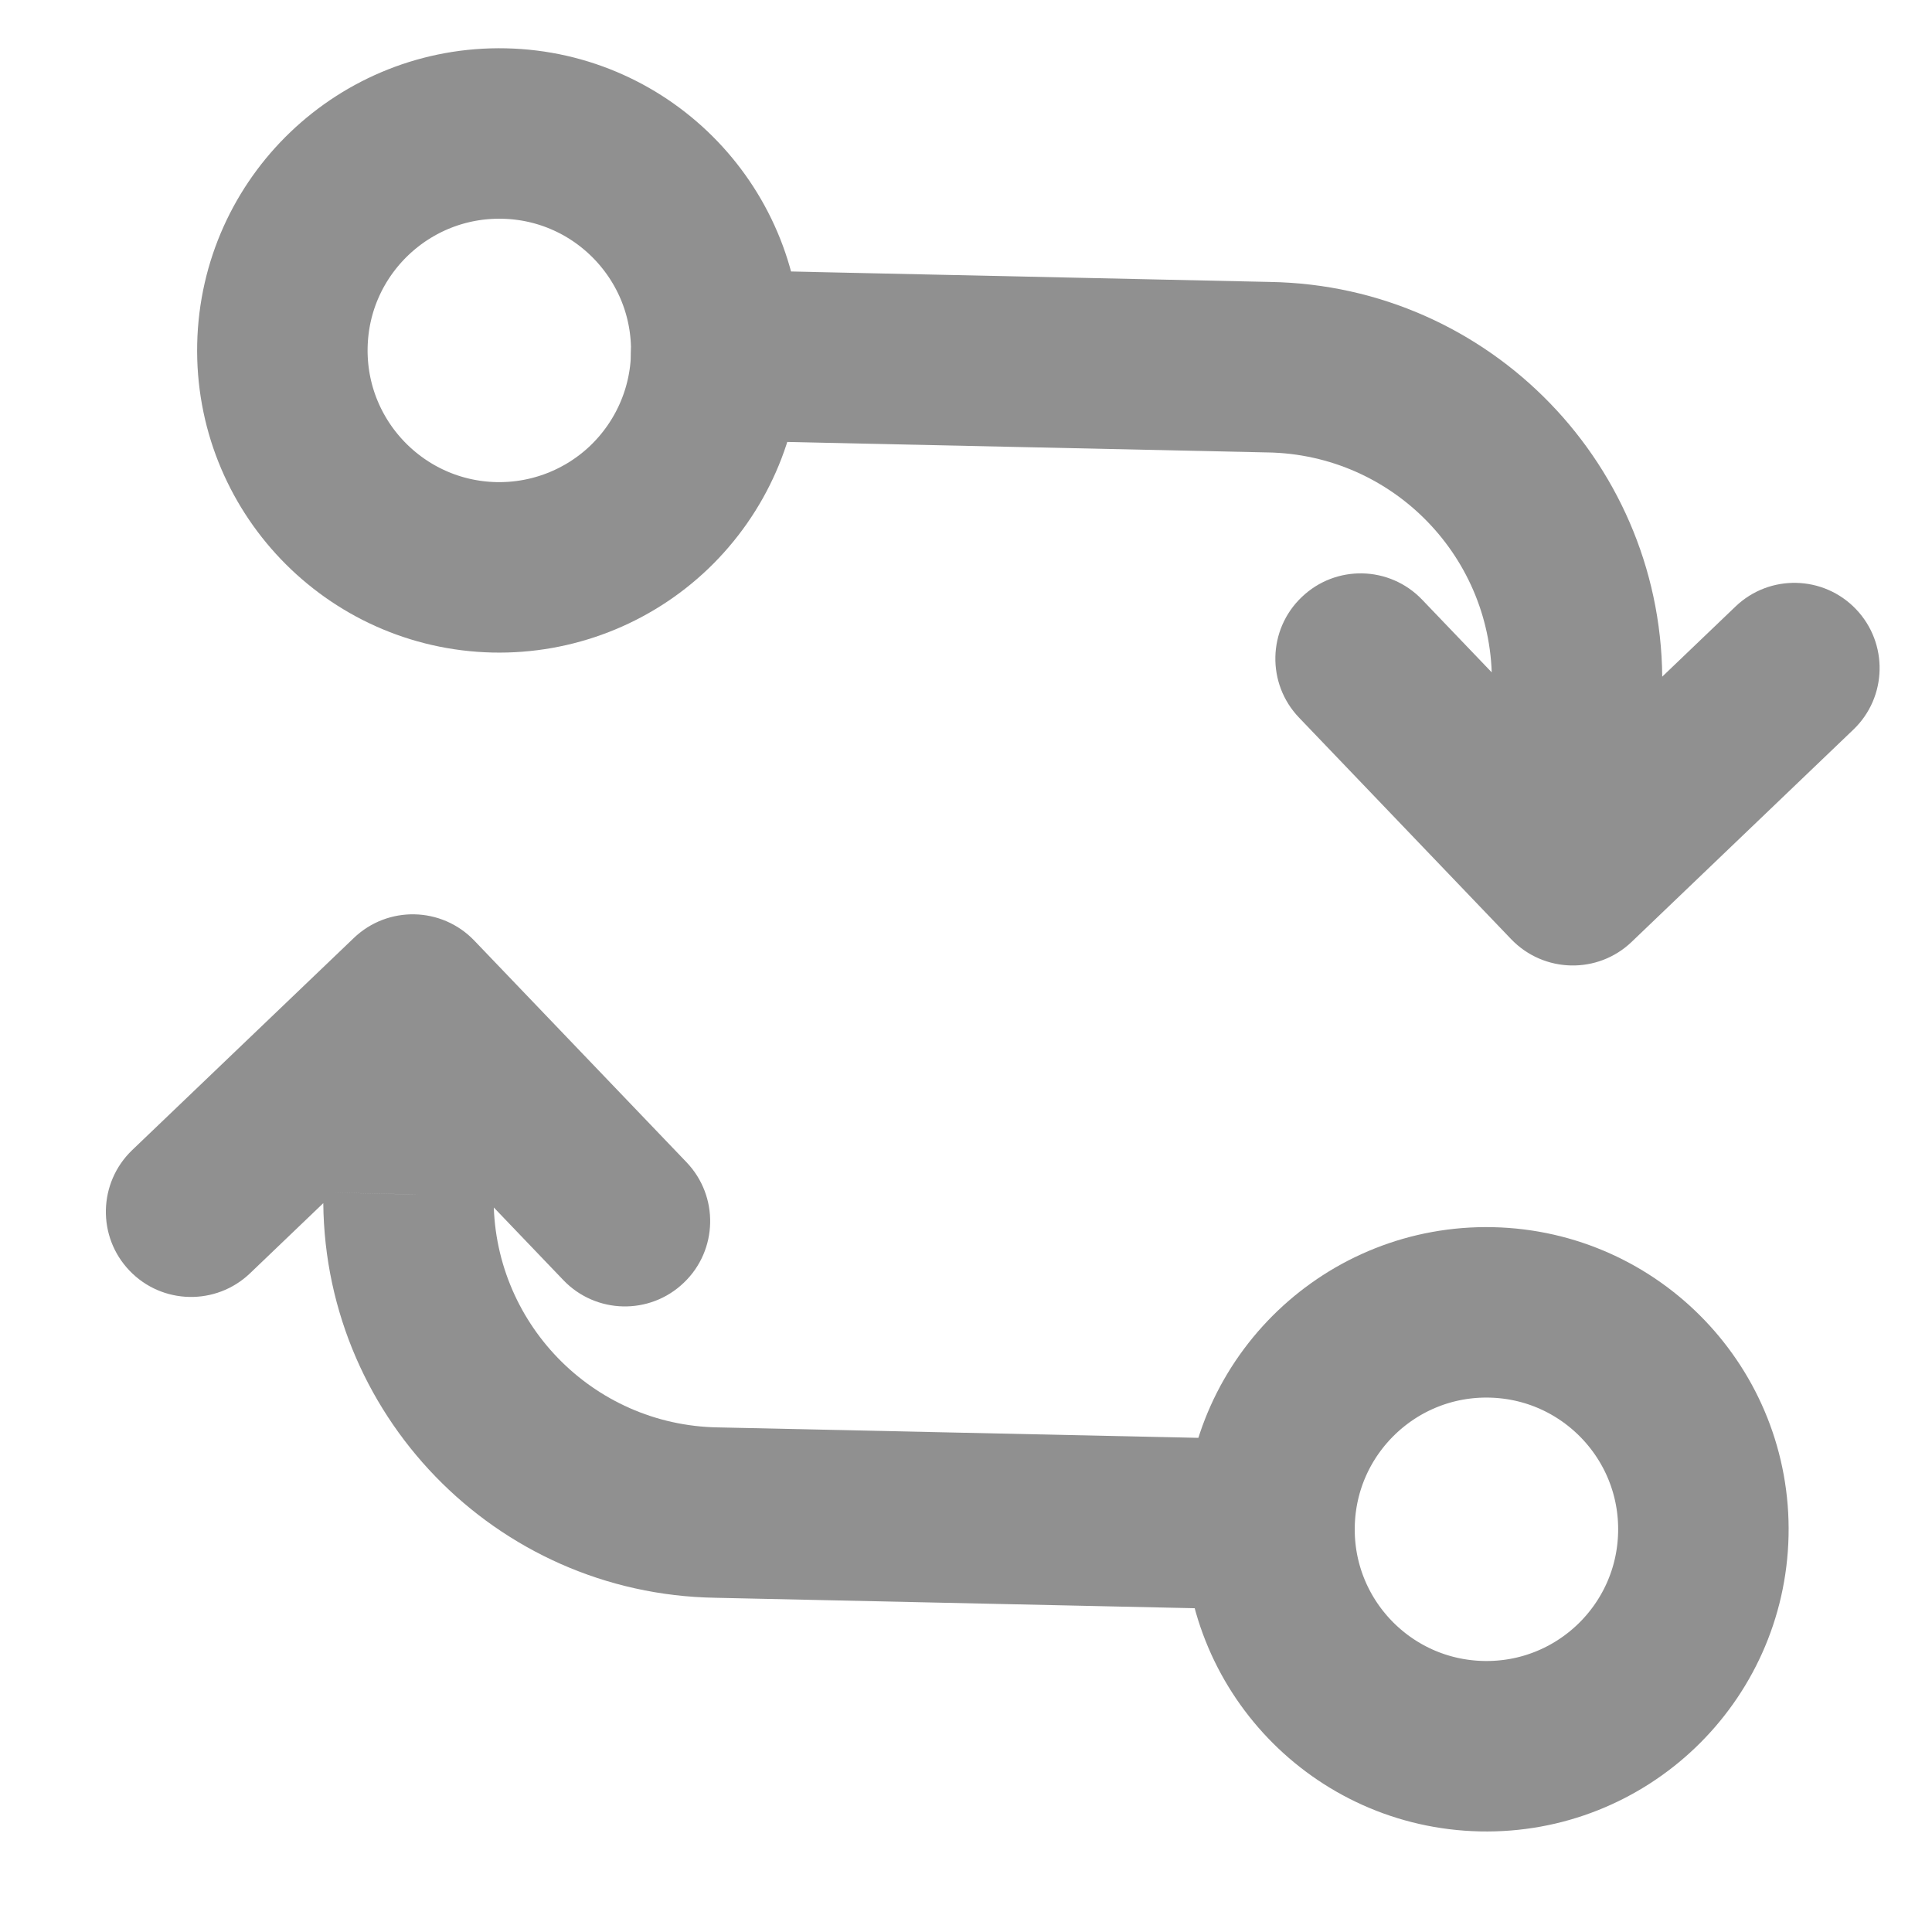 <svg width="17" height="17" viewBox="0 0 17 17" fill="none" xmlns="http://www.w3.org/2000/svg">
<path fill-rule="evenodd" clip-rule="evenodd" d="M4.351 4.992C3.297 4.968 2.462 4.095 2.485 3.041C2.508 1.987 3.382 1.152 4.436 1.175C5.489 1.198 6.325 2.071 6.302 3.125C6.291 3.631 6.079 4.112 5.713 4.463C5.347 4.813 4.857 5.003 4.351 4.992V4.992Z" stroke="#909090" stroke-width="1.5" stroke-linecap="round" stroke-linejoin="round"/>
<path fill-rule="evenodd" clip-rule="evenodd" d="M13.121 11.548C14.175 11.571 15.011 12.444 14.988 13.498C14.965 14.553 14.092 15.388 13.038 15.365C11.983 15.342 11.148 14.469 11.171 13.415C11.194 12.361 12.067 11.525 13.121 11.548V11.548Z" stroke="#909090" stroke-width="1.5" stroke-linecap="round" stroke-linejoin="round"/>
<path d="M13.089 7.729C13.08 8.143 13.409 8.486 13.823 8.495C14.237 8.504 14.58 8.176 14.589 7.762L13.089 7.729ZM13.877 6.032L14.626 6.048L14.626 6.044L13.877 6.032ZM11.165 3.231L11.149 3.981L11.153 3.981L11.165 3.231ZM6.318 2.375C5.904 2.366 5.561 2.695 5.552 3.109C5.543 3.523 5.872 3.866 6.286 3.875L6.318 2.375ZM13.32 7.204C13.021 7.49 13.011 7.965 13.297 8.264C13.584 8.563 14.059 8.574 14.358 8.287L13.32 7.204ZM16.308 6.42C16.607 6.134 16.617 5.659 16.331 5.36C16.045 5.061 15.57 5.05 15.271 5.337L16.308 6.42ZM13.297 8.264C13.584 8.563 14.059 8.574 14.358 8.287C14.657 8.001 14.667 7.526 14.381 7.227L13.297 8.264ZM12.514 5.277C12.227 4.977 11.753 4.967 11.454 5.254C11.154 5.54 11.144 6.015 11.43 6.314L12.514 5.277ZM4.382 8.813C4.391 8.398 4.062 8.055 3.648 8.046C3.234 8.037 2.891 8.366 2.882 8.78L4.382 8.813ZM3.594 10.509L2.845 10.492L2.845 10.497L3.594 10.509ZM6.306 13.31L6.322 12.56L6.318 12.56L6.306 13.31ZM11.153 14.165C11.567 14.174 11.91 13.846 11.919 13.432C11.928 13.018 11.599 12.675 11.185 12.666L11.153 14.165ZM4.15 9.337C4.45 9.051 4.46 8.576 4.174 8.277C3.887 7.977 3.412 7.967 3.113 8.254L4.15 9.337ZM1.163 10.12C0.864 10.407 0.853 10.882 1.14 11.181C1.426 11.48 1.901 11.49 2.2 11.204L1.163 10.12ZM4.174 8.277C3.887 7.977 3.412 7.967 3.113 8.254C2.814 8.54 2.804 9.015 3.09 9.314L4.174 8.277ZM4.957 11.264C5.243 11.563 5.718 11.574 6.017 11.287C6.317 11.001 6.327 10.526 6.041 10.227L4.957 11.264ZM14.589 7.762L14.626 6.048L13.127 6.015L13.089 7.729L14.589 7.762ZM14.626 6.044C14.657 4.108 13.113 2.513 11.177 2.481L11.153 3.981C12.261 3.999 13.144 4.912 13.127 6.02L14.626 6.044ZM11.181 2.481L6.318 2.375L6.286 3.875L11.149 3.981L11.181 2.481ZM14.358 8.287L16.308 6.42L15.271 5.337L13.32 7.204L14.358 8.287ZM14.381 7.227L12.514 5.277L11.43 6.314L13.297 8.264L14.381 7.227ZM2.882 8.78L2.845 10.492L4.344 10.525L4.382 8.813L2.882 8.78ZM2.845 10.497C2.814 12.433 4.358 14.028 6.294 14.059L6.318 12.56C5.21 12.542 4.327 11.629 4.344 10.521L2.845 10.497ZM6.29 14.059L11.153 14.165L11.185 12.666L6.322 12.56L6.29 14.059ZM3.113 8.254L1.163 10.12L2.2 11.204L4.15 9.337L3.113 8.254ZM3.09 9.314L4.957 11.264L6.041 10.227L4.174 8.277L3.09 9.314Z" fill="#909090"/>
</svg>

